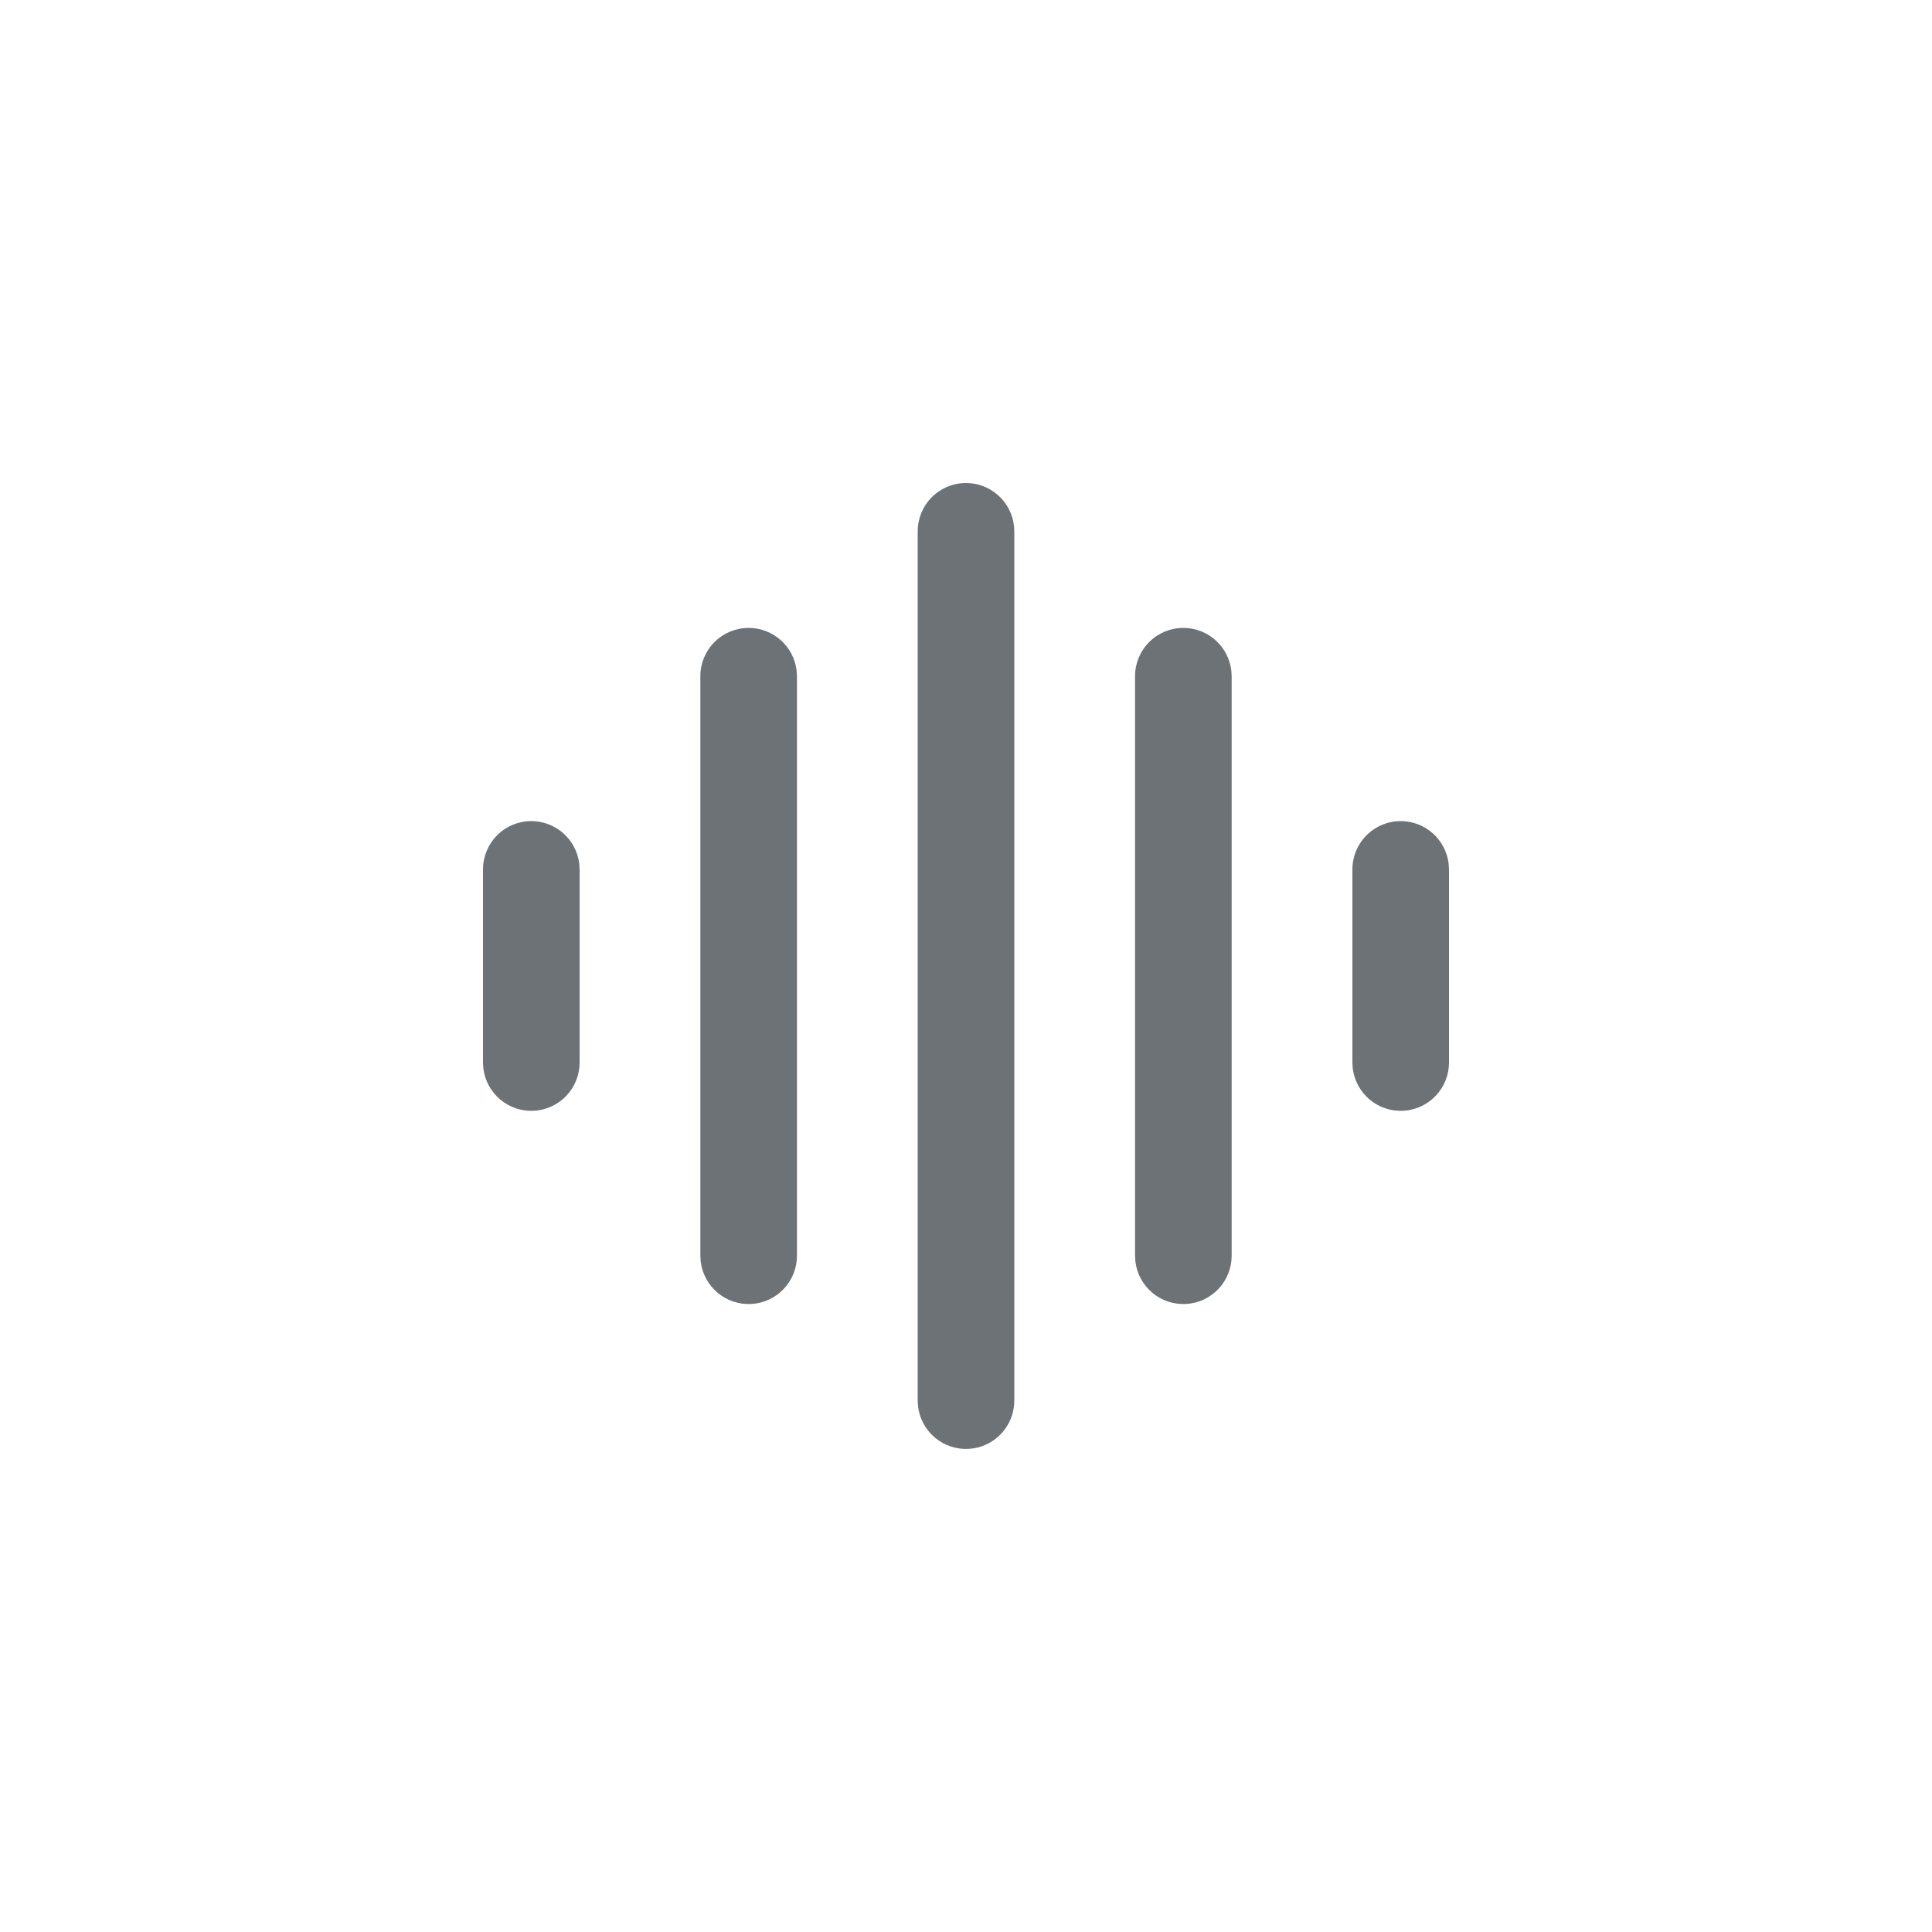 <svg width="40" height="40" viewBox="0 0 40 40" fill="none" xmlns="http://www.w3.org/2000/svg">
<path d="M11 17C11.245 17 11.481 17.09 11.664 17.253C11.847 17.416 11.964 17.64 11.993 17.883L12 18V22C12 22.255 11.902 22.5 11.727 22.685C11.552 22.871 11.313 22.982 11.059 22.997C10.804 23.012 10.554 22.929 10.358 22.766C10.163 22.602 10.037 22.37 10.007 22.117L10 22V18C10 17.735 10.105 17.48 10.293 17.293C10.48 17.105 10.735 17 11 17ZM15.5 13C15.745 13 15.981 13.09 16.164 13.253C16.347 13.415 16.464 13.64 16.493 13.883L16.5 14V26C16.5 26.255 16.402 26.5 16.227 26.685C16.052 26.871 15.813 26.982 15.559 26.997C15.304 27.012 15.054 26.929 14.858 26.766C14.663 26.602 14.537 26.37 14.507 26.117L14.5 26V14C14.5 13.735 14.605 13.48 14.793 13.293C14.98 13.105 15.235 13 15.5 13ZM20 10C20.245 10 20.481 10.09 20.664 10.253C20.847 10.415 20.964 10.64 20.993 10.883L21 11V29C21 29.255 20.902 29.5 20.727 29.685C20.552 29.871 20.313 29.982 20.059 29.997C19.804 30.012 19.554 29.929 19.358 29.766C19.163 29.602 19.037 29.37 19.007 29.117L19 29V11C19 10.735 19.105 10.48 19.293 10.293C19.48 10.105 19.735 10 20 10ZM24.5 13C24.745 13 24.981 13.09 25.164 13.253C25.347 13.415 25.464 13.64 25.493 13.883L25.5 14V26C25.5 26.255 25.402 26.5 25.227 26.685C25.052 26.871 24.813 26.982 24.559 26.997C24.304 27.012 24.054 26.929 23.858 26.766C23.663 26.602 23.537 26.37 23.507 26.117L23.5 26V14C23.5 13.735 23.605 13.48 23.793 13.293C23.98 13.105 24.235 13 24.5 13ZM29 17C29.245 17 29.481 17.09 29.664 17.253C29.847 17.416 29.964 17.64 29.993 17.883L30 18V22C30 22.255 29.902 22.5 29.727 22.685C29.552 22.871 29.313 22.982 29.059 22.997C28.804 23.012 28.554 22.929 28.358 22.766C28.163 22.602 28.037 22.37 28.007 22.117L28 22V18C28 17.735 28.105 17.48 28.293 17.293C28.48 17.105 28.735 17 29 17Z" fill="#6C7275"/>
</svg>
